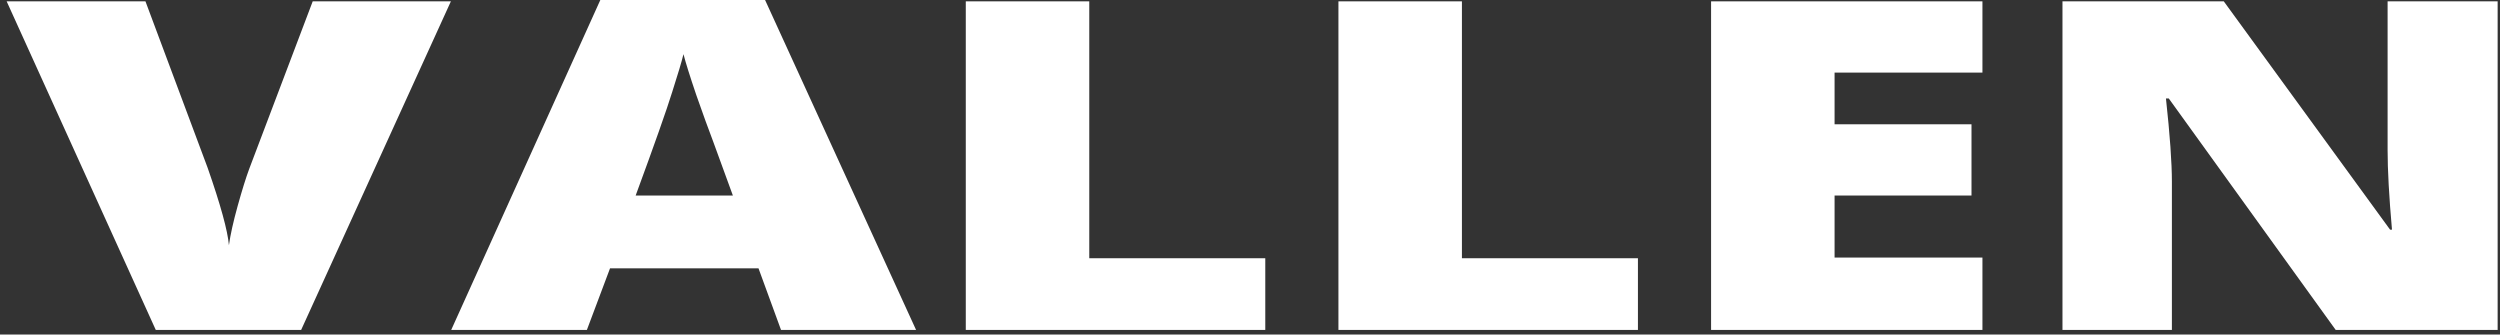 <svg width="284" height="38" viewBox="0 0 284 38" fill="none" xmlns="http://www.w3.org/2000/svg">
<rect x="0" y="0" width="284" height="38" fill="#333333" stroke="none"/>
<path d="M35.524 0.153H51.221L34.21 37.48H17.696L0.756 0.153H16.524L23.591 19.072C25.059 23.276 25.864 26.204 26.006 27.855C26.172 26.663 26.504 25.174 27.001 23.387C27.498 21.6 27.936 20.195 28.315 19.174L35.524 0.153Z" fill="white"/>
<path d="M88.724 37.48L86.167 30.485H69.298L66.67 37.48H51.257L68.197 0H86.913L104.066 37.48H88.724ZM83.255 22.212L81.018 16.085C80.497 14.723 79.858 12.961 79.1 10.8C78.366 8.638 77.881 7.089 77.644 6.153C77.431 7.021 77.005 8.451 76.365 10.442C75.75 12.434 74.365 16.357 72.21 22.212H83.255Z" fill="white"/>
<path d="M109.713 37.48V0.153H123.741V29.336H143.736V37.48H109.713Z" fill="white"/>
<path d="M152.046 37.48V0.153H166.074V29.336H186.069V37.48H152.046Z" fill="white"/>
<path d="M225.205 37.48H194.379V0.153H225.205V8.247H208.407V14.119H223.962V22.212H208.407V29.259H225.205V37.48Z" fill="white"/>
<path d="M283.732 37.48H265.336L246.371 11.183H246.052C246.502 15.319 246.727 18.476 246.727 20.655V37.48H234.297V0.153H252.622L271.515 26.093H271.729C271.397 22.332 271.231 19.31 271.231 17.029V0.153H283.732V37.48Z" fill="white"/>
</svg>
